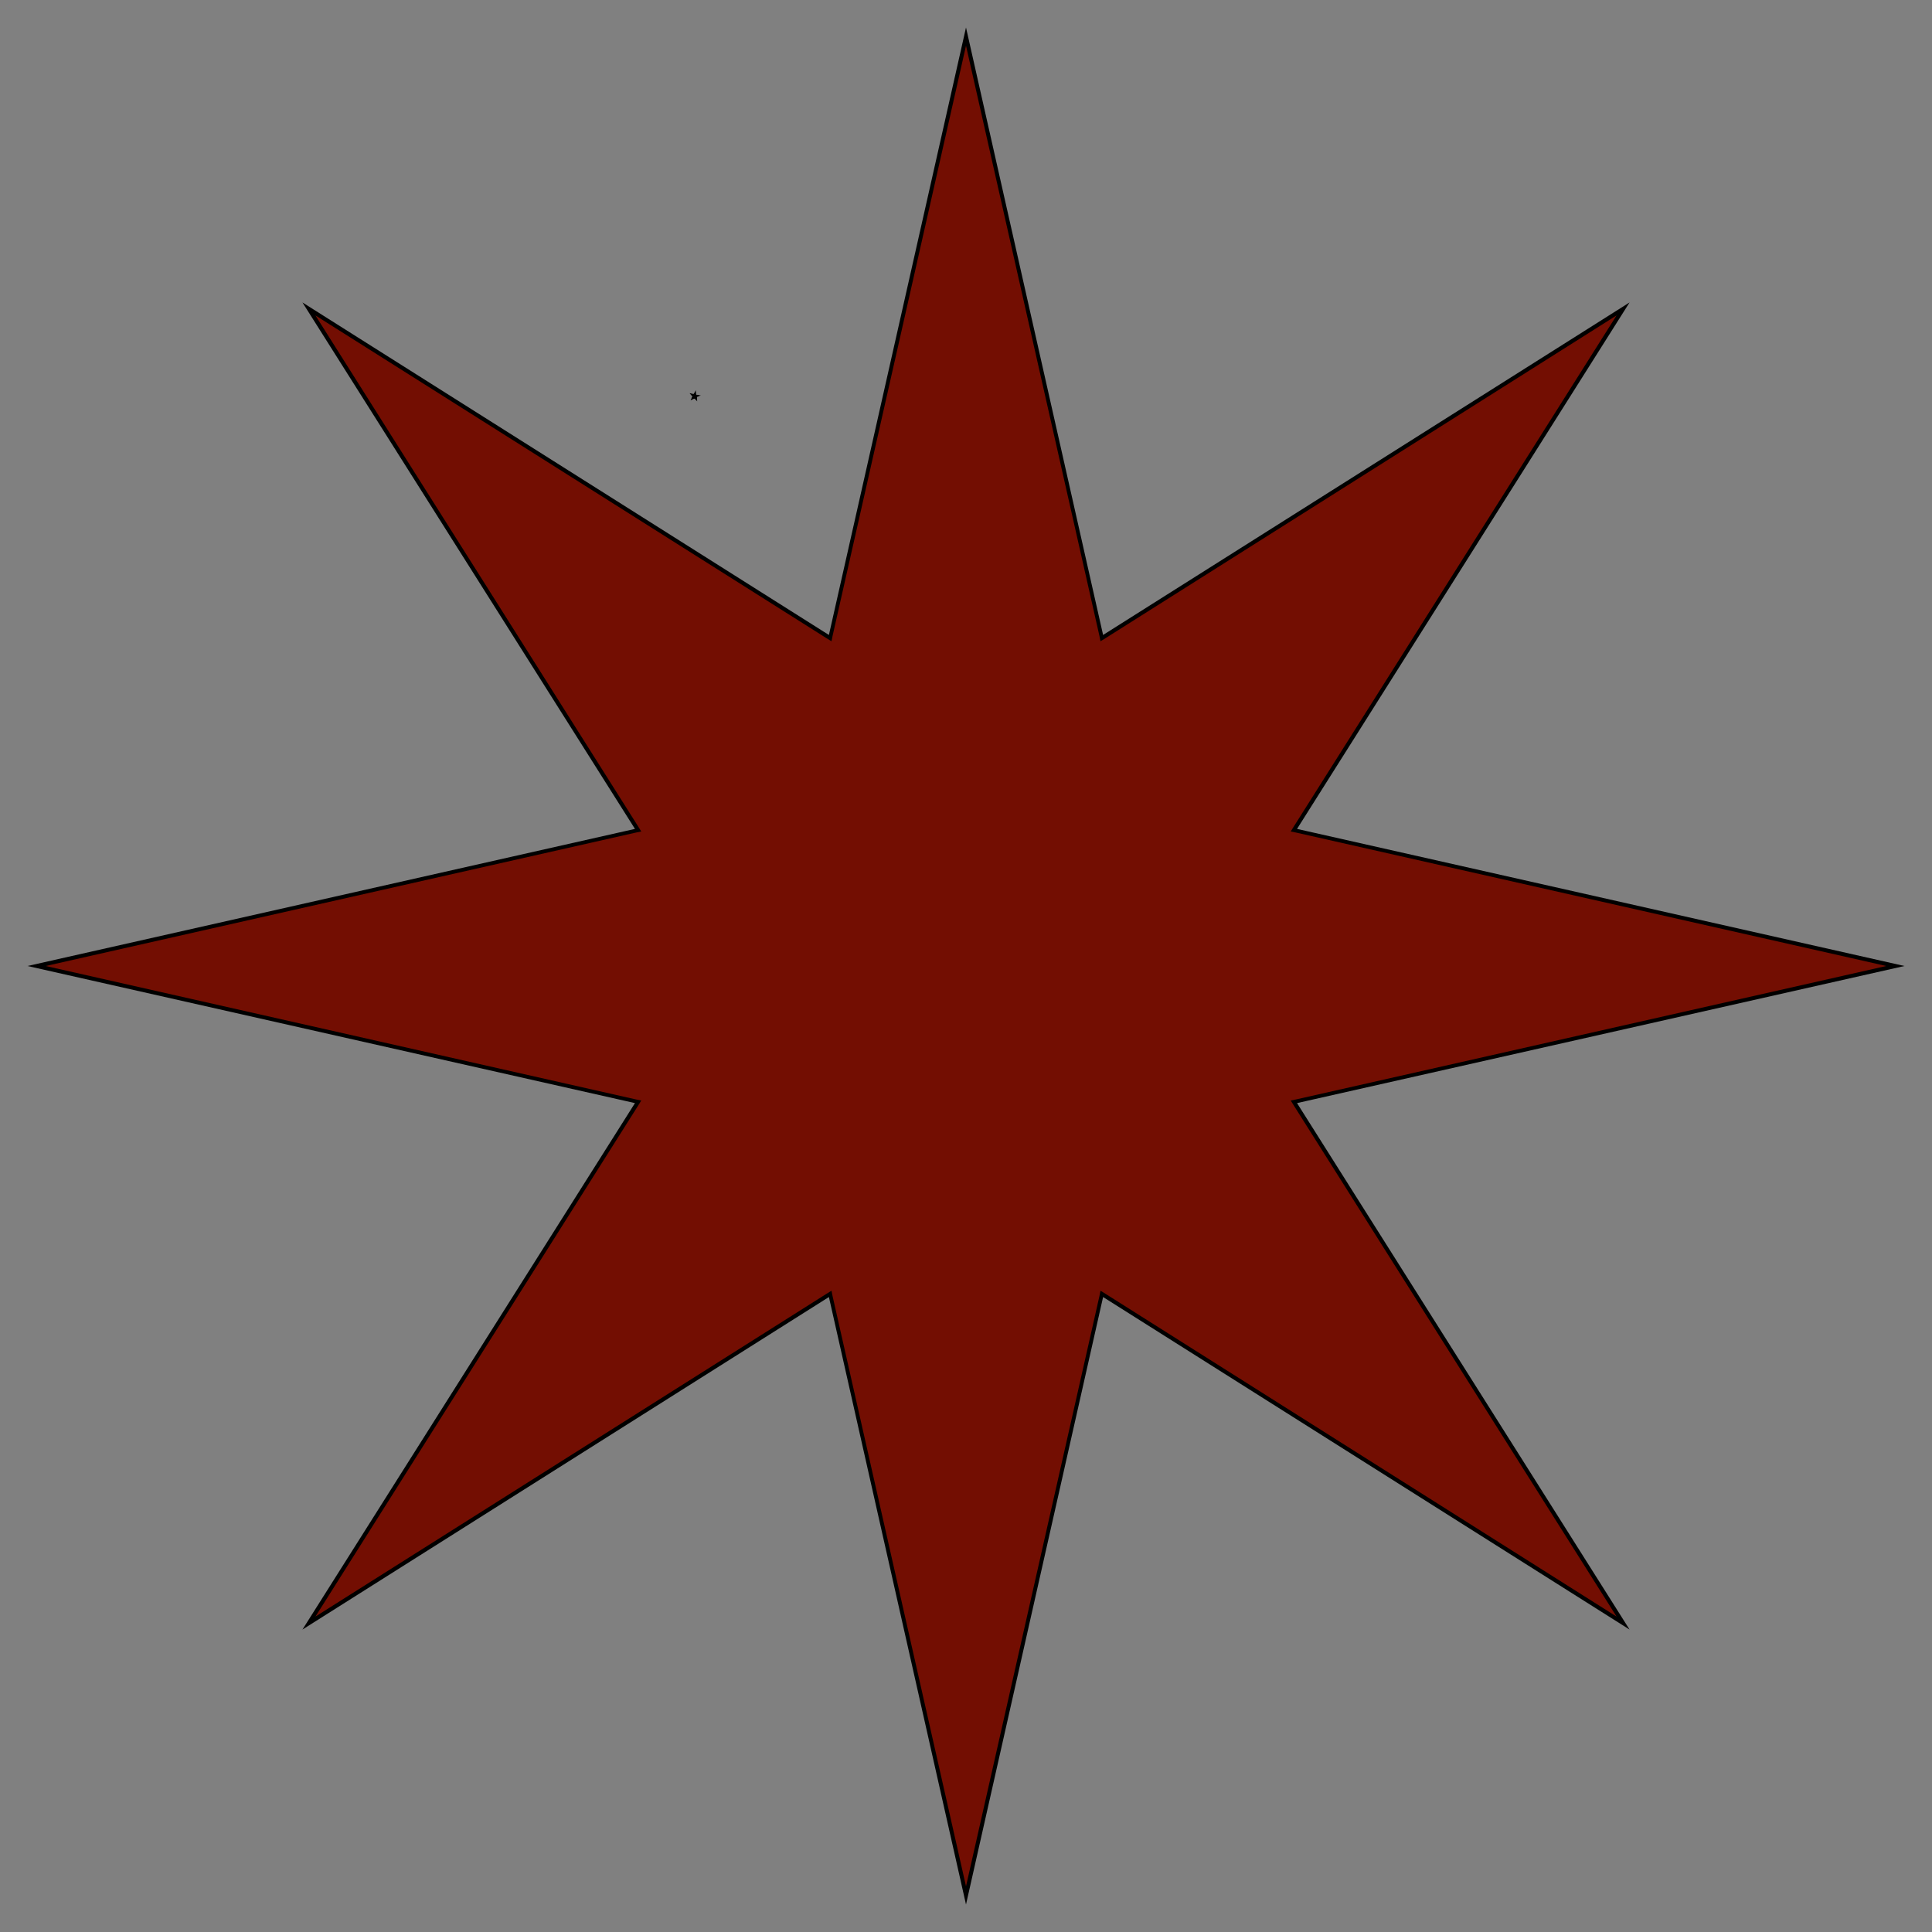 <?xml version="1.0" encoding="UTF-8"?>
<svg id="Layer_1" xmlns="http://www.w3.org/2000/svg" version="1.1" viewBox="0 0 520 520">
  <rect x="0" y="0" width="520" height="520" fill="#808080" stroke="none"/>
  <!-- Generator: Adobe Illustrator 29.8.1, SVG Export Plug-In . SVG Version: 2.1.1 Build 2)  -->
  <defs>
    <style>
      .st0 {
        fill: #730e02;
      }

      .st1 {
        fill: #fff;
      }
    </style>
  </defs>
  <g>
    <polygon class="st0" points="223.4 348.3 83.1 436.9 171.7 296.6 9.8 260 171.7 223.4 83.1 83.1 223.4 171.7 260 9.8 296.6 171.7 436.9 83.1 348.3 223.4 510.2 260 348.3 296.6 436.9 436.9 296.6 348.3 260 510.2 223.4 348.3"/>
    <path d="M260,12.3l35.9,158.8.3,1.5,1.3-.8,137.6-86.9-86.9,137.6-.8,1.3,1.5.3,158.8,35.9-158.8,35.9-1.5.3.8,1.3,86.9,137.6-137.6-86.9-1.3-.8-.3,1.5-35.9,158.8-35.9-158.8-.3-1.5-1.3.8-137.6,86.9,86.9-137.6.8-1.3-1.5-.3L12.3,260l158.8-35.9,1.5-.3-.8-1.3L84.9,84.9l137.6,86.9,1.3.8.3-1.5L260,12.3M260,7.4l-36.9,163.5L81.4,81.4l89.5,141.7L7.4,260l163.5,36.9-89.5,141.7,141.7-89.5,36.9,163.5,36.9-163.5,141.7,89.5-89.5-141.7,163.5-36.9-163.5-36.9,89.5-141.7-141.7,89.5L260,7.4h0Z"/>
  </g>
  <g>
    <polygon class="st1" points="187.7 108.1 186.9 107.3 185.8 107.8 186.3 106.7 185.5 105.8 186.7 106 187.3 104.9 187.4 106.2 188.7 106.4 187.6 106.9 187.7 108.1"/>
    <polygon points="187.3 104.9 186.7 106 185.5 105.8 186.3 106.7 185.8 107.8 186.9 107.3 187.7 108.1 187.6 106.9 188.7 106.4 187.4 106.2 187.3 104.9 187.3 104.9"/>
  </g>
</svg>